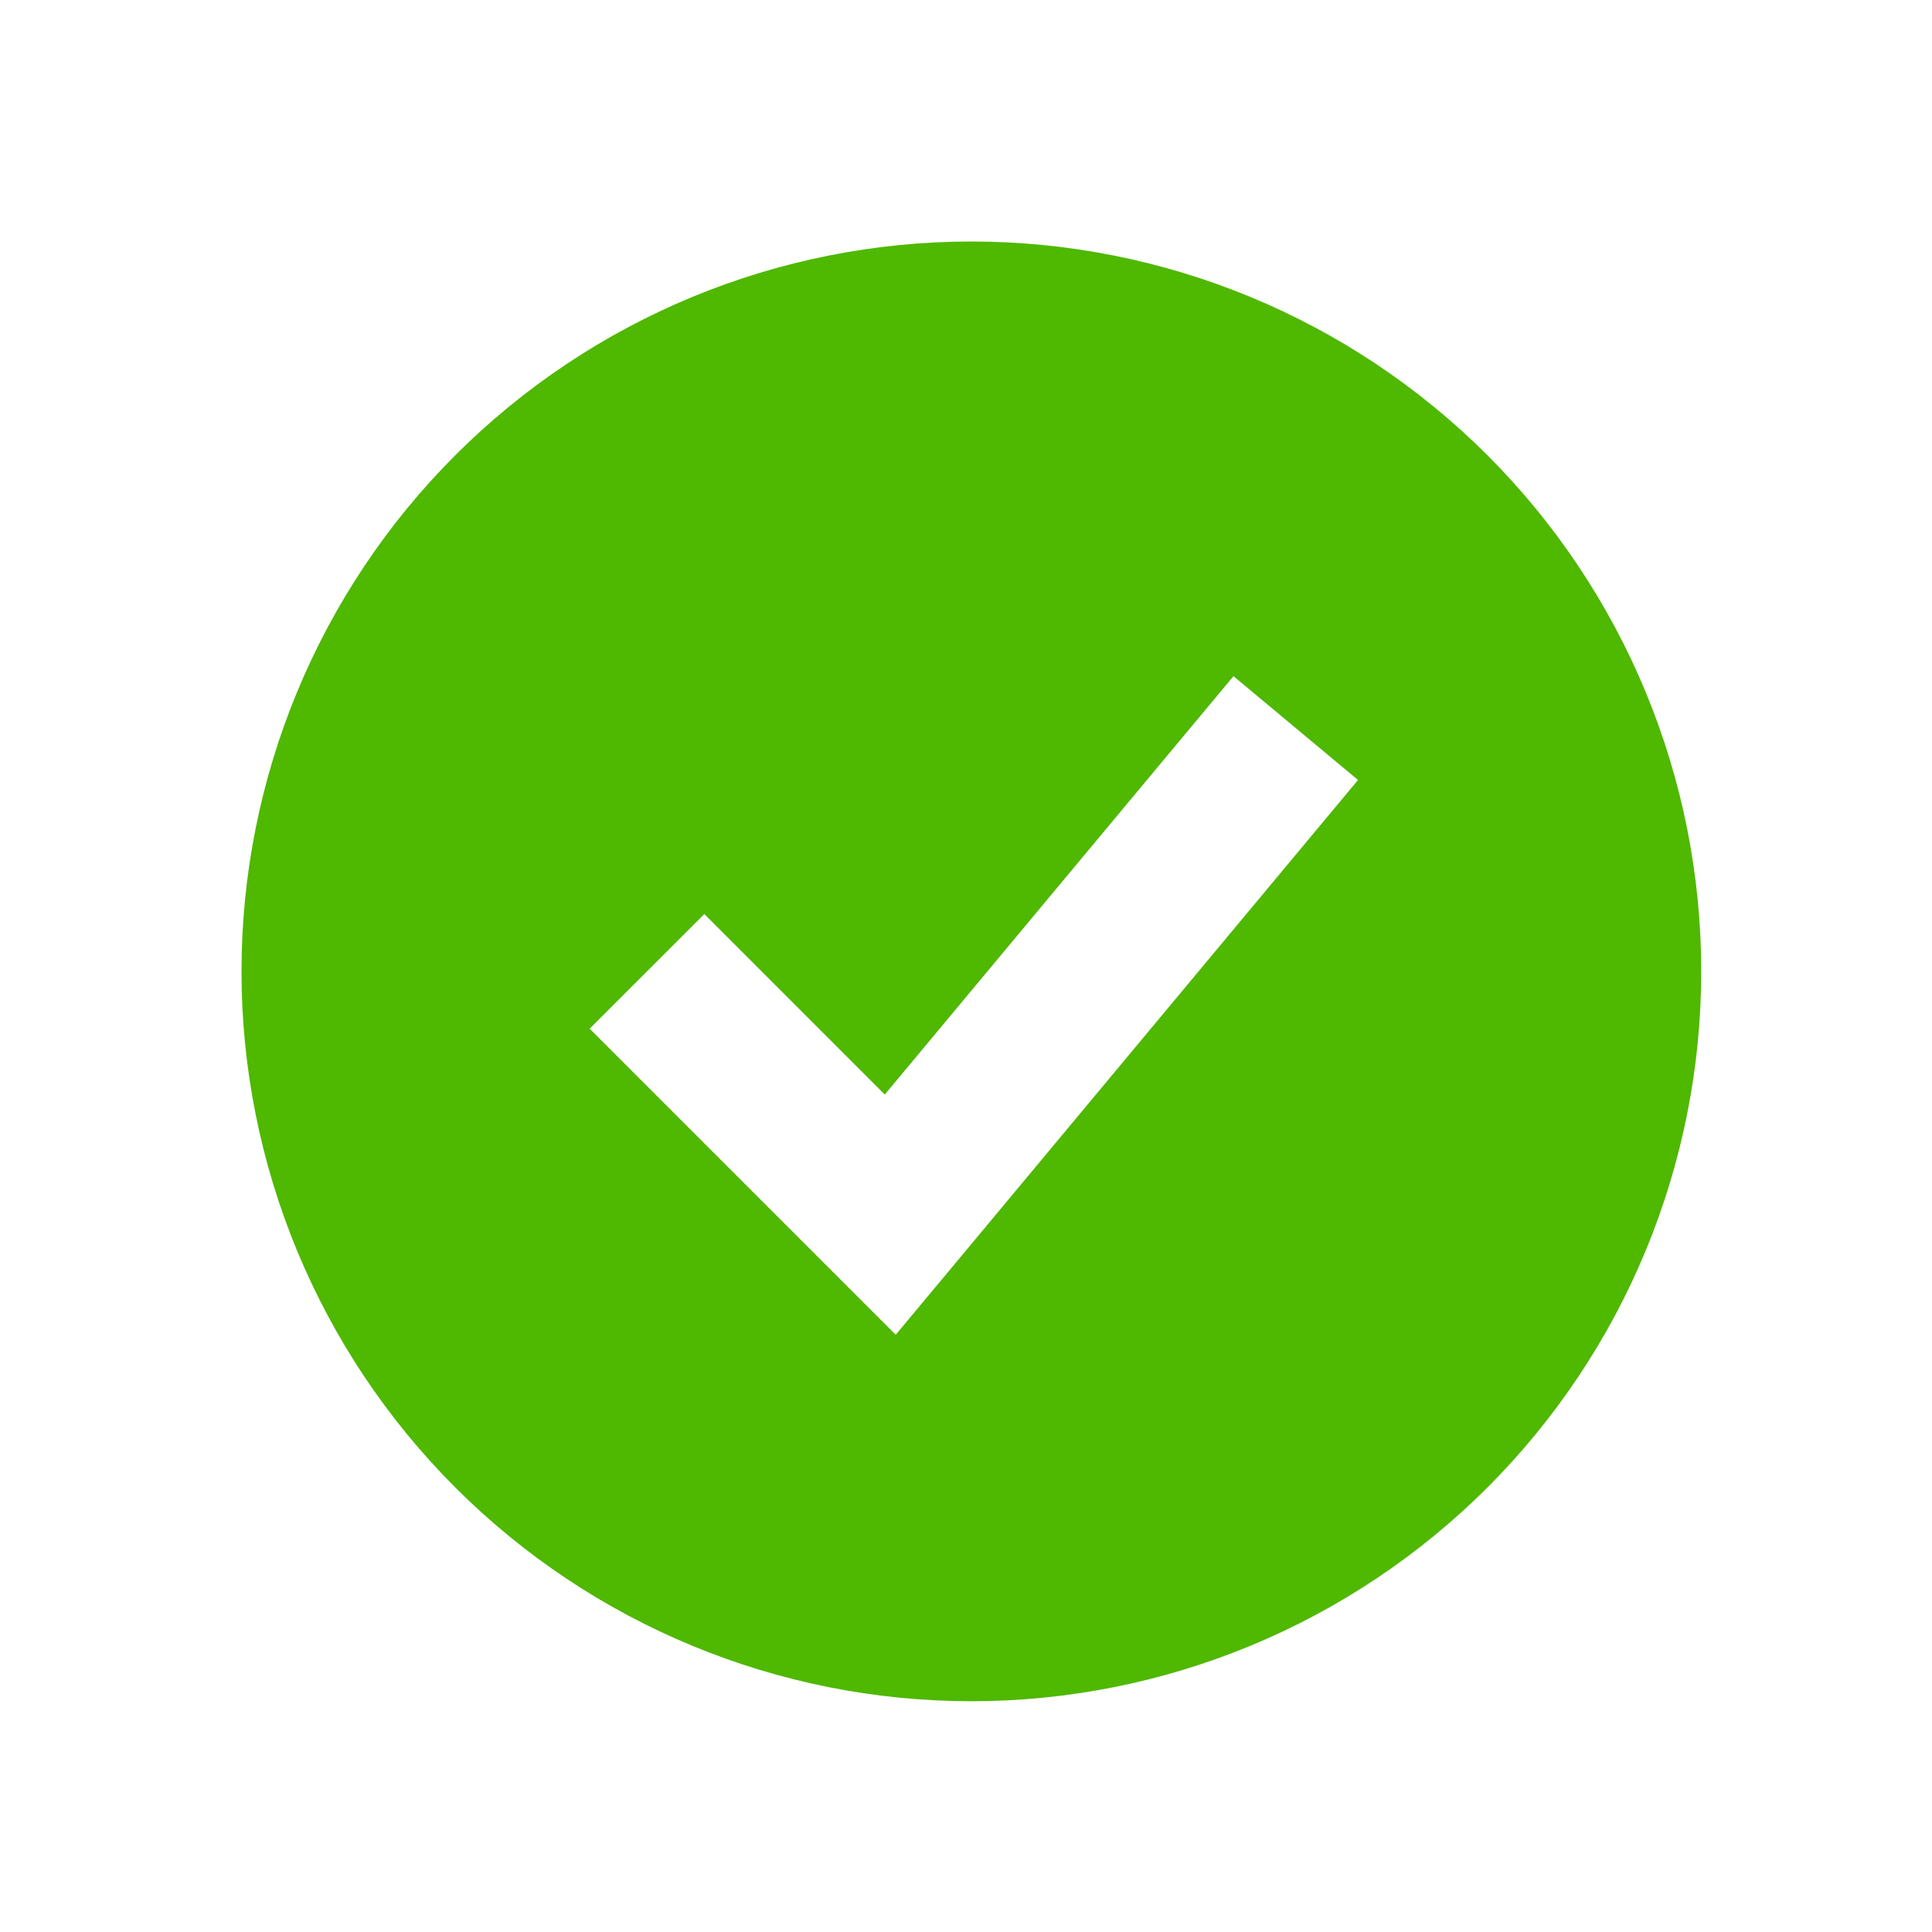<svg width="45" height="45" viewBox="0 0 45 45" fill="none" xmlns="http://www.w3.org/2000/svg">
<path fill-rule="evenodd" clip-rule="evenodd" d="M22.625 39.625C24.858 39.625 27.068 39.185 29.131 38.331C31.193 37.477 33.067 36.224 34.646 34.646C36.224 33.067 37.477 31.193 38.331 29.131C39.185 27.068 39.625 24.858 39.625 22.625C39.625 20.392 39.185 18.182 38.331 16.119C37.477 14.057 36.224 12.183 34.646 10.604C33.067 9.026 31.193 7.773 29.131 6.919C27.068 6.065 24.858 5.625 22.625 5.625C18.116 5.625 13.792 7.416 10.604 10.604C7.416 13.792 5.625 18.116 5.625 22.625C5.625 27.134 7.416 31.458 10.604 34.646C13.792 37.834 18.116 39.625 22.625 39.625ZM22.187 29.501L31.631 18.167L28.73 15.749L20.608 25.494L16.405 21.29L13.734 23.96L19.401 29.627L20.863 31.089L22.187 29.501Z" fill="#4FB800"/>
</svg>
